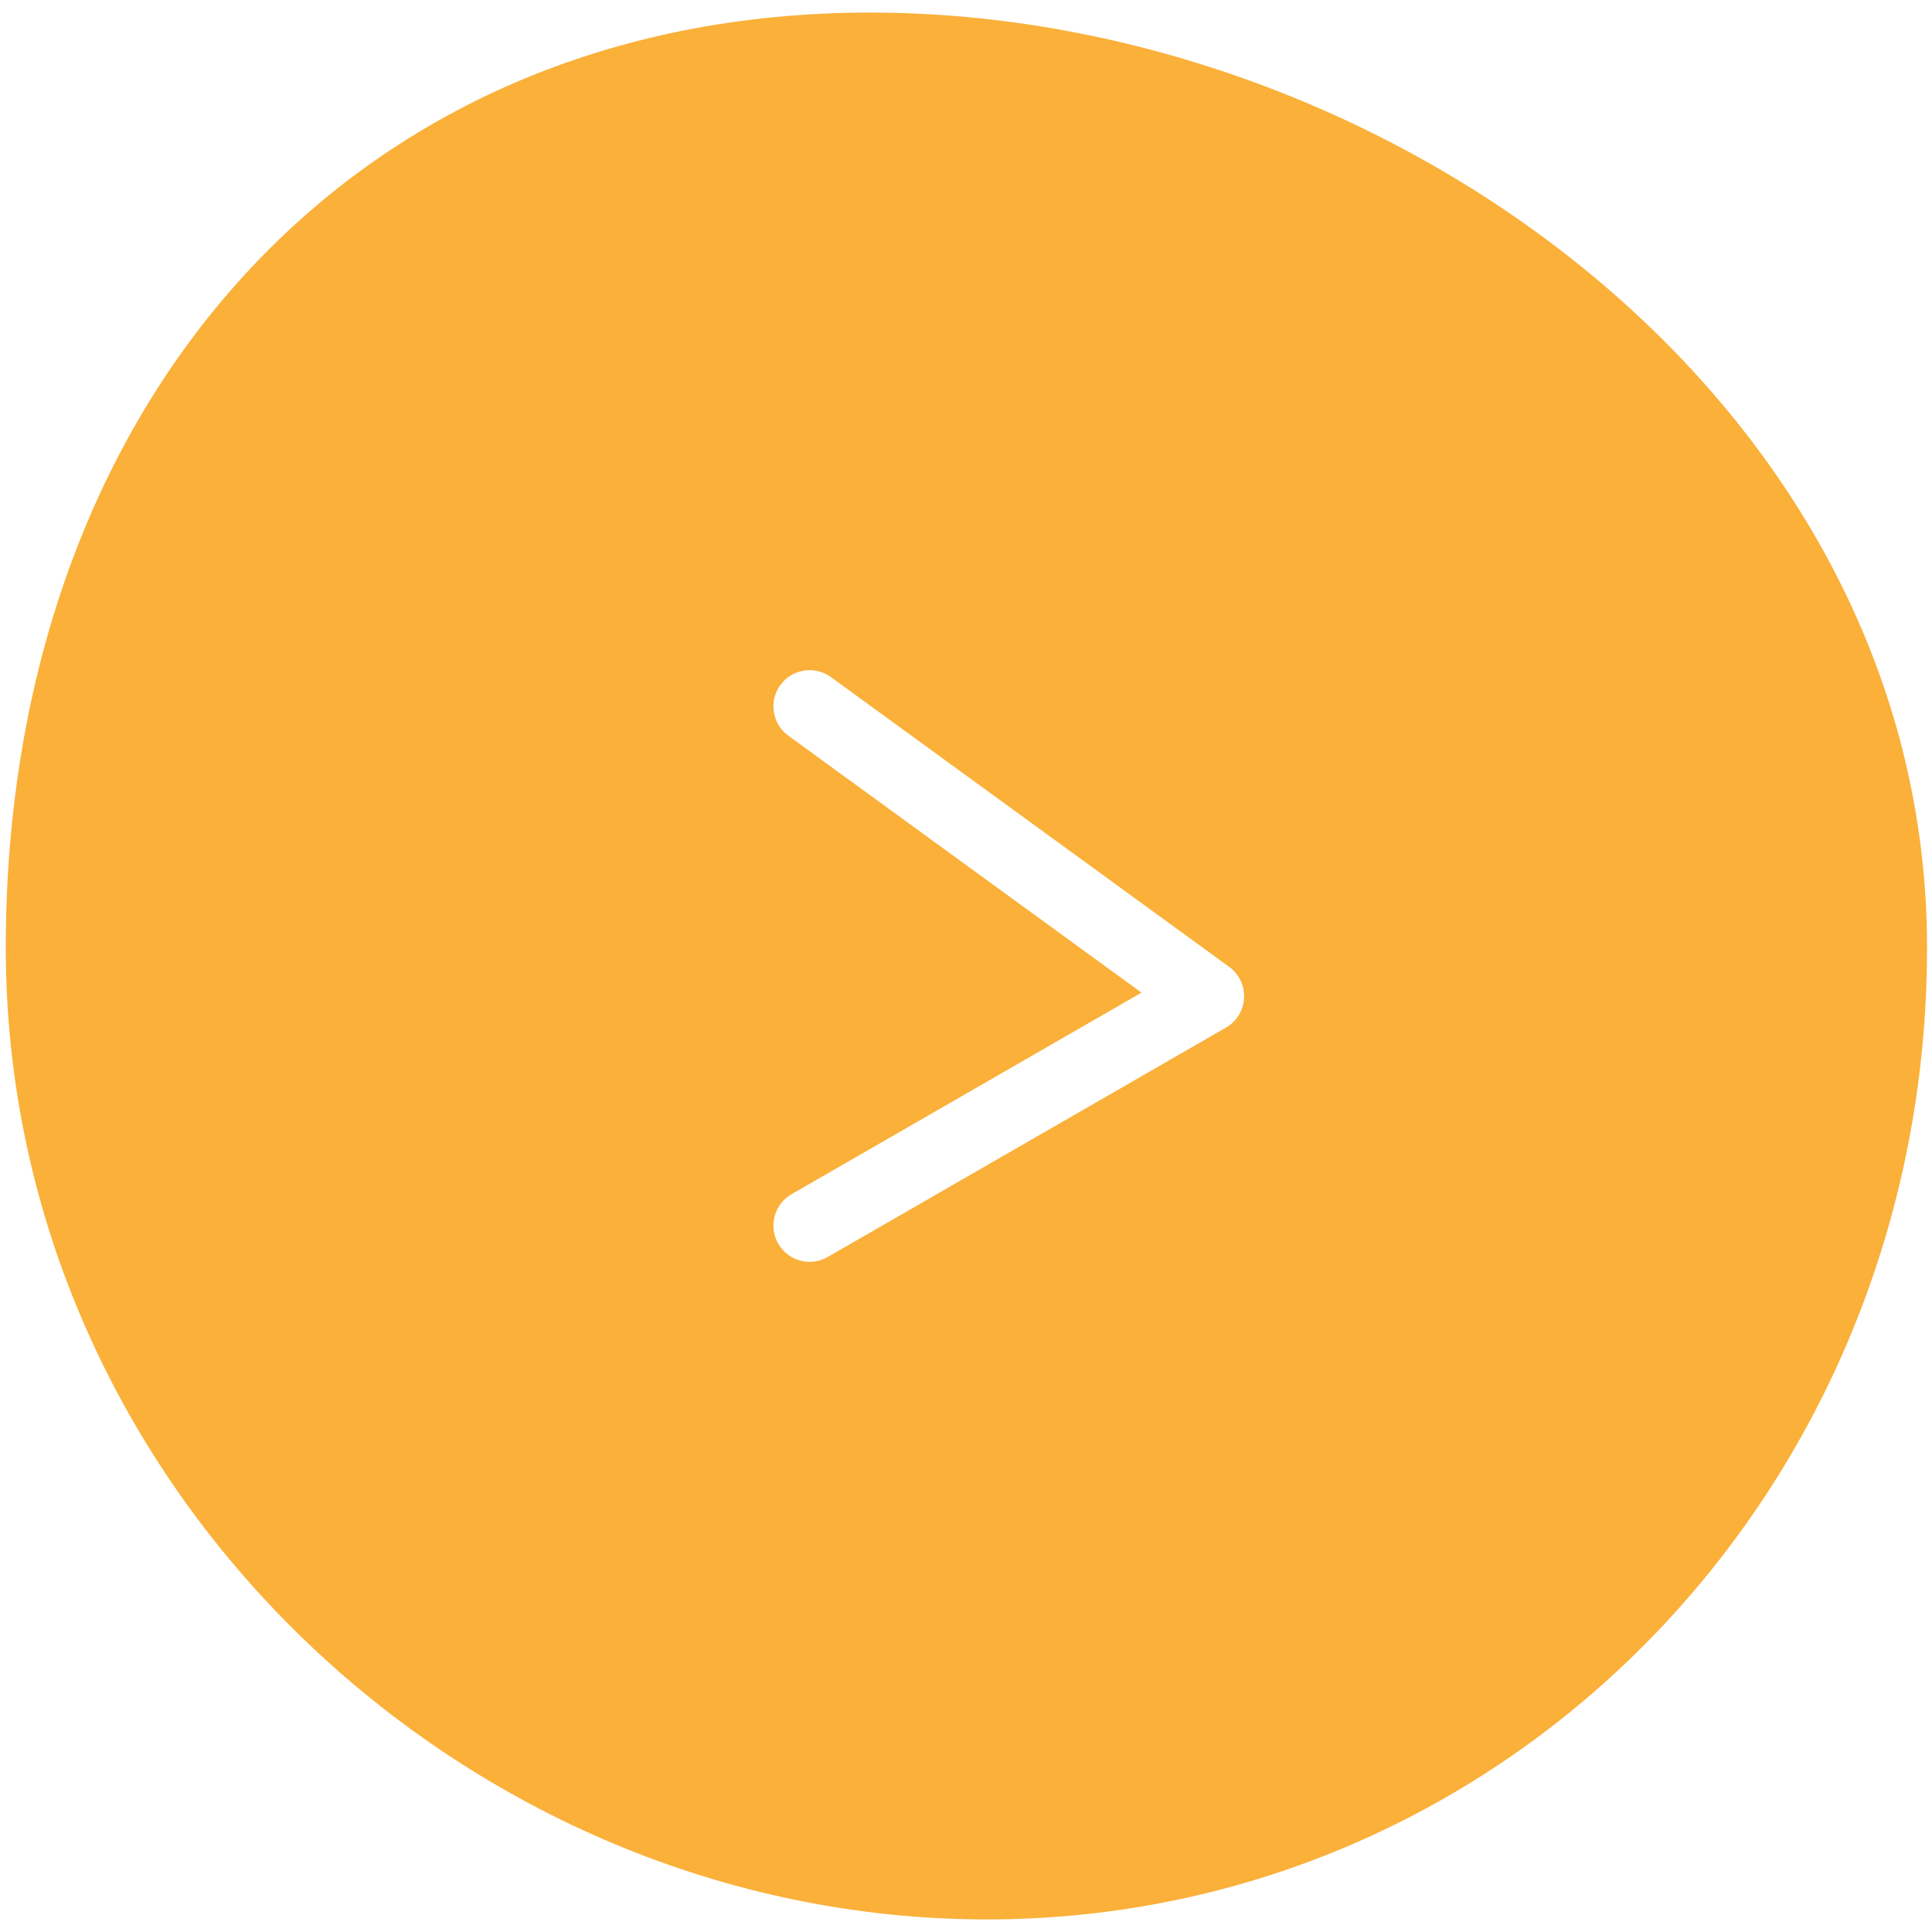 <?xml version="1.0" encoding="UTF-8" standalone="no"?>
<!DOCTYPE svg PUBLIC "-//W3C//DTD SVG 1.1//EN" "http://www.w3.org/Graphics/SVG/1.1/DTD/svg11.dtd">
<svg width="100%" height="100%" viewBox="0 0 80 80" version="1.1" xmlns="http://www.w3.org/2000/svg" xmlns:xlink="http://www.w3.org/1999/xlink" xml:space="preserve" xmlns:serif="http://www.serif.com/" style="fill-rule:evenodd;clip-rule:evenodd;stroke-linejoin:round;stroke-miterlimit:2;">
    <g transform="matrix(-0.958,0,0,1,79.774,0.5)">
        <path d="M-0.022,38.74C-0.022,27.553 5.728,17.867 14.389,10.956C23.005,4.082 34.44,0.021 45.663,0.021C56.944,0.021 66.265,4.108 72.774,10.957C79.261,17.782 83.022,27.434 83.022,38.74C83.022,61.179 63.111,78.979 40.617,78.979C18.169,78.979 -0.022,61.246 -0.022,38.74ZM47.356,27.537L30.14,39.537C29.711,39.836 29.47,40.322 29.498,40.83C29.526,41.337 29.82,41.796 30.28,42.05L47.496,51.55C48.244,51.963 49.202,51.716 49.633,50.998C50.064,50.281 49.806,49.363 49.058,48.95L33.932,40.603C33.932,40.603 49.197,29.963 49.197,29.963C49.896,29.476 50.051,28.537 49.543,27.868C49.035,27.198 48.055,27.05 47.356,27.537Z" style="fill:rgb(250,176,57);"/>
    </g>
</svg>
